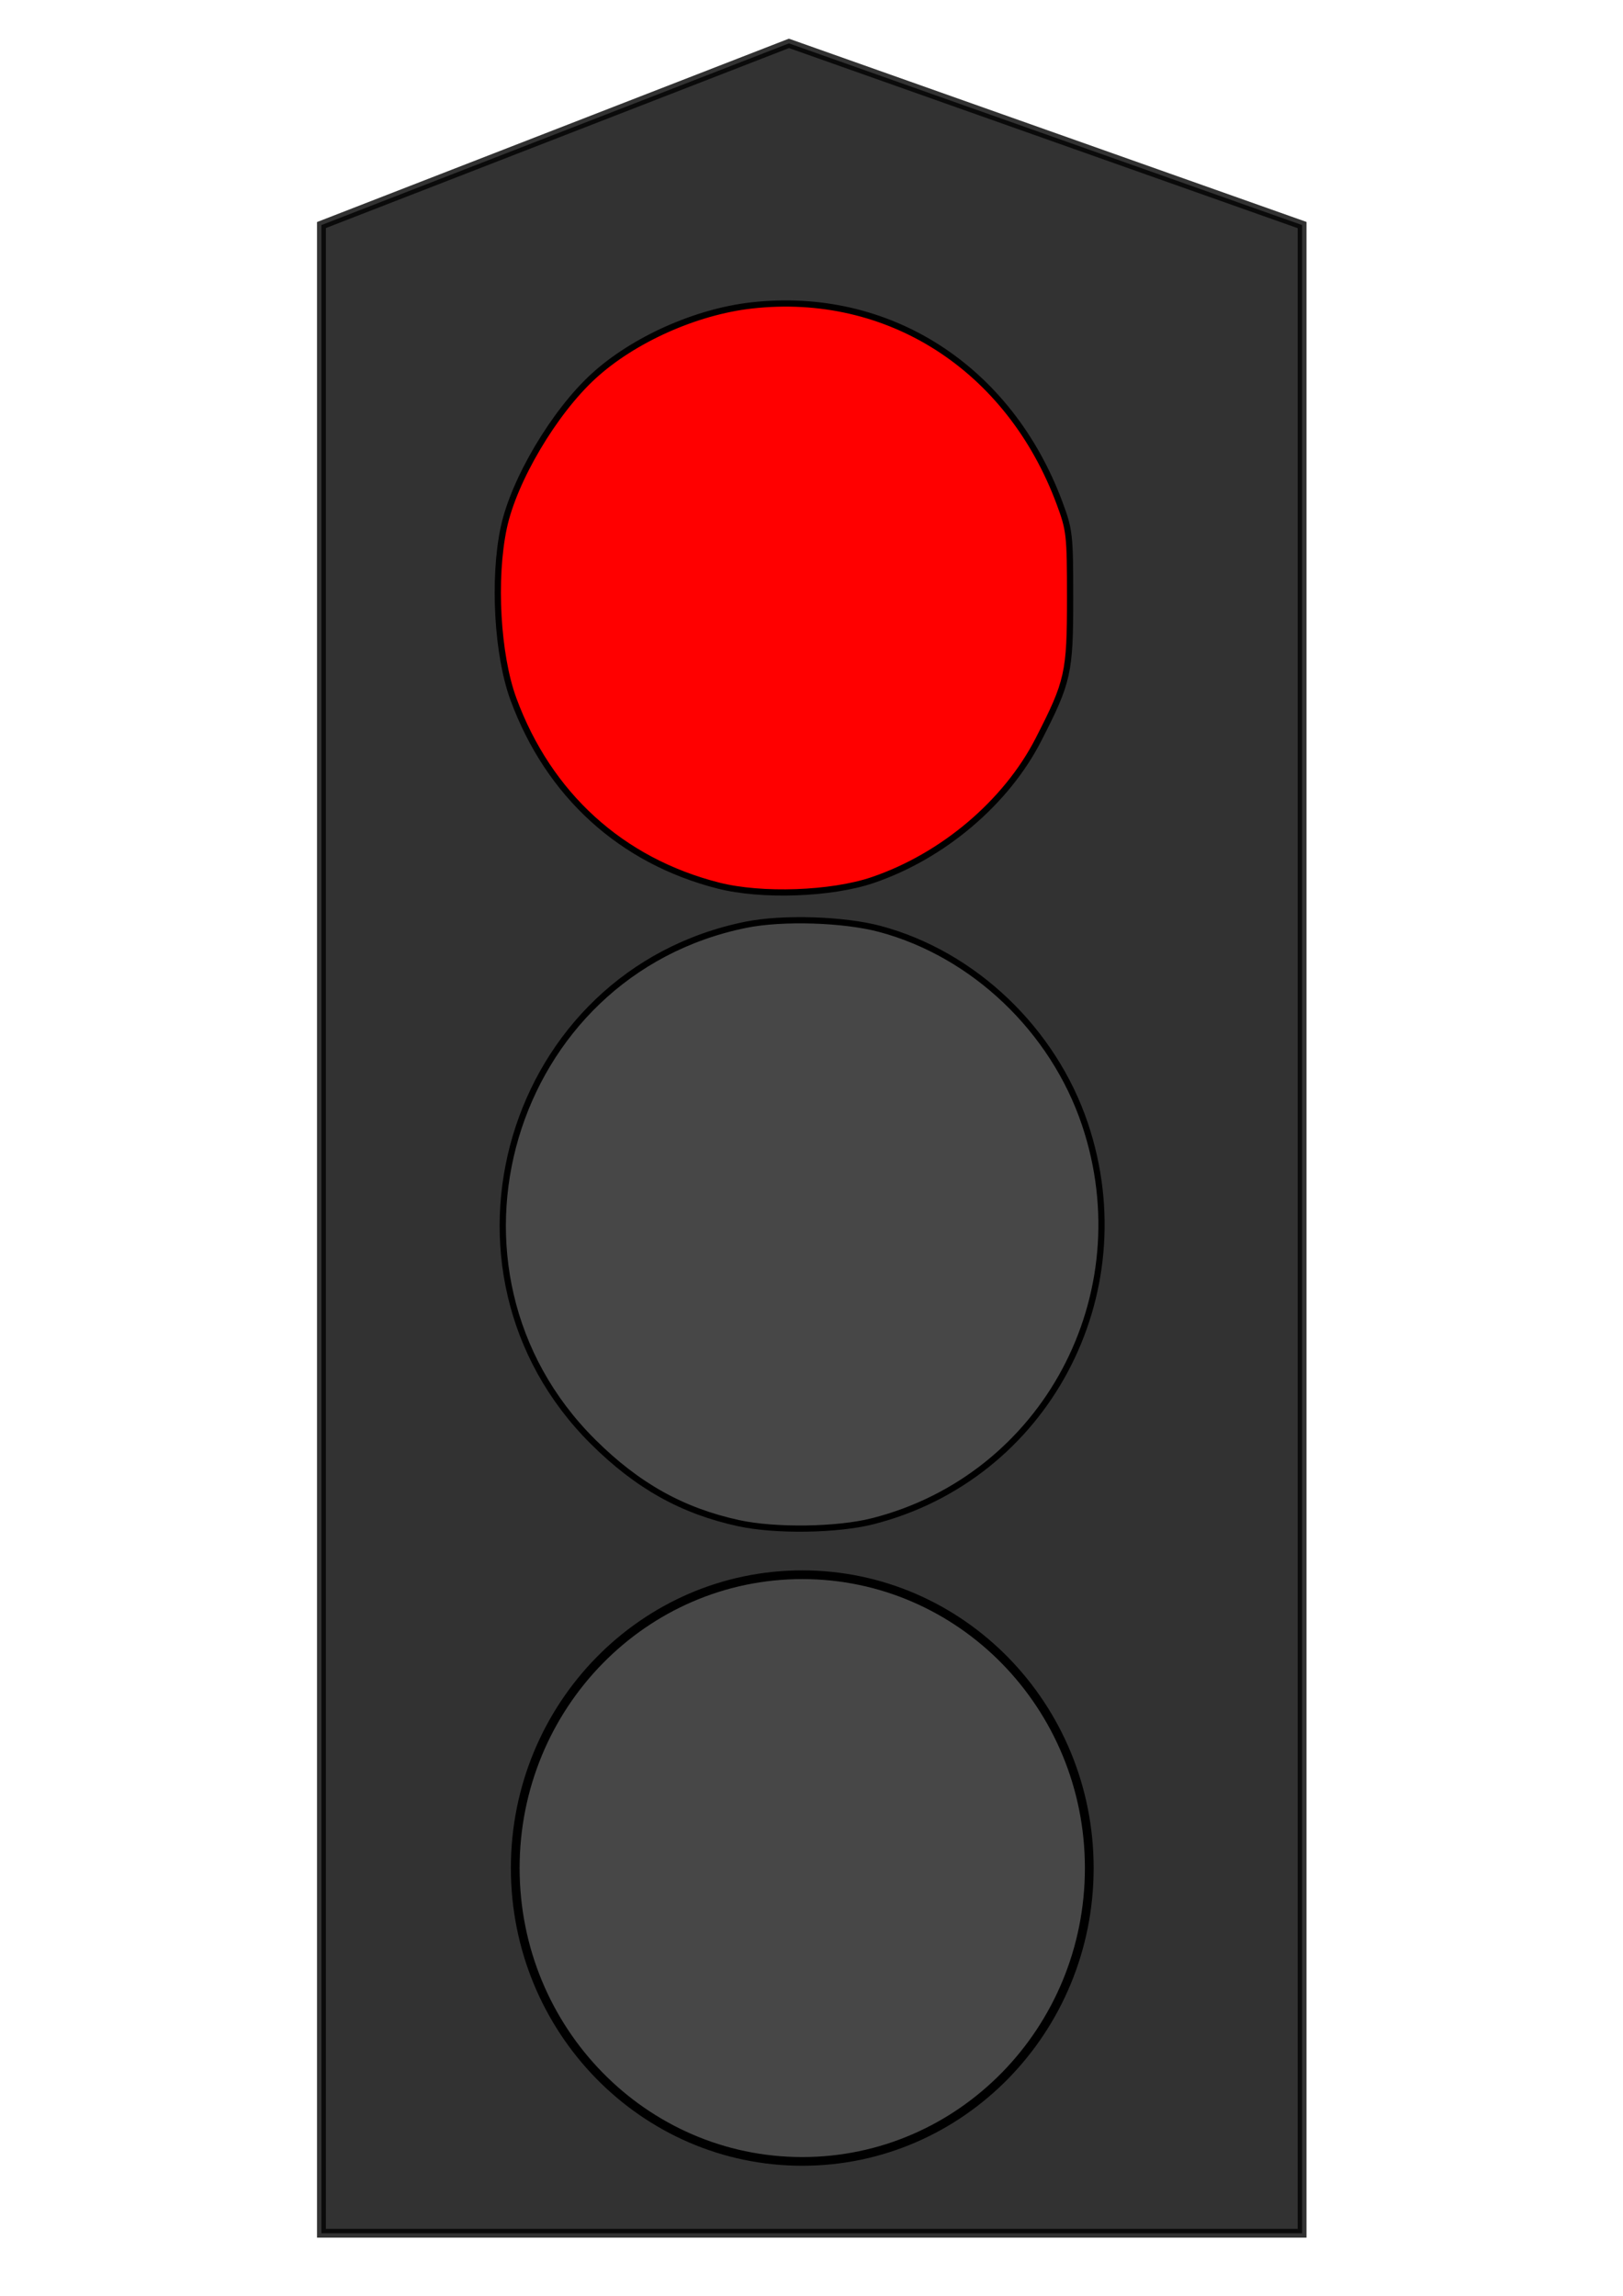 <?xml version="1.0" encoding="UTF-8" standalone="no"?>
<!-- Created with Inkscape (http://www.inkscape.org/) -->

<svg
   xmlns:osb="http://www.openswatchbook.org/uri/2009/osb"
   xmlns:dc="http://purl.org/dc/elements/1.1/"
   xmlns:cc="http://creativecommons.org/ns#"
   xmlns:rdf="http://www.w3.org/1999/02/22-rdf-syntax-ns#"
   xmlns:svg="http://www.w3.org/2000/svg"
   xmlns="http://www.w3.org/2000/svg"
   xmlns:sodipodi="http://sodipodi.sourceforge.net/DTD/sodipodi-0.dtd"
   xmlns:inkscape="http://www.inkscape.org/namespaces/inkscape"
   width="744.094"
   height="1052.362"
   id="svg2"
   version="1.1"
   inkscape:version="0.48.3.1 r9886"
   sodipodi:docname="traffic_light_red.svg">
  <defs
     id="defs4">
    <linearGradient
       id="linearGradient3778"
       osb:paint="solid">
      <stop
         style="stop-color:#000000;stop-opacity:1;"
         offset="0"
         id="stop3780" />
    </linearGradient>
  </defs>
  <sodipodi:namedview
     id="base"
     pagecolor="#ffffff"
     bordercolor="#666666"
     borderopacity="1.0"
     inkscape:pageopacity="0.0"
     inkscape:pageshadow="2"
     inkscape:zoom="0.35"
     inkscape:cx="-768.77647"
     inkscape:cy="405.3569"
     inkscape:document-units="px"
     inkscape:current-layer="g2991"
     showgrid="false"
     inkscape:window-width="1366"
     inkscape:window-height="744"
     inkscape:window-x="0"
     inkscape:window-y="24"
     inkscape:window-maximized="1"
     inkscape:object-nodes="true" />
  <g
     inkscape:label="Layer 1"
     inkscape:groupmode="layer"
     id="layer1">
    <g
       id="g2991"
       transform="matrix(2.44,0,0,2.429,-446.975,-121.916)">
      <path
         sodipodi:nodetypes="cccccc"
         inkscape:connector-curvature="0"
         id="rect3005"
         d="m 243.583,92.663 87.845,-34.286 96.417,34.286 0,378.973 -184.262,0 z"
         style="opacity:0.802;fill:#000000;fill-opacity:1;stroke:#000000;stroke-width:1.664;stroke-miterlimit:4;stroke-opacity:1" />
      <path
         transform="translate(0,121.429)"
         sodipodi:type="arc"
         style="fill:#474747;fill-opacity:1;stroke:#000000;stroke-width:1.643;stroke-miterlimit:4;stroke-opacity:1;stroke-dasharray:none"
         id="path3009"
         sodipodi:cx="333.92856"
         sodipodi:cy="281.29074"
         sodipodi:rx="53.92857"
         sodipodi:ry="55.357143"
         d="m 387.857,281.291 c 0,30.573 -24.145,55.357 -53.929,55.357 -29.784,0 -53.929,-24.784 -53.929,-55.357 0,-30.573 24.145,-55.357 53.929,-55.357 29.784,0 53.929,24.784 53.929,55.357 z" />
      <path
         inkscape:connector-curvature="0"
         id="path3001"
         d="m 322.02,337.643 c -10.62,-2.31 -19.068,-7.047 -27.395,-15.362 -32.448,-32.401 -15.911,-88.531 28.749,-97.581 6.871,-1.392 18.382,-1.026 25.17,0.8 17.605,4.737 32.552,19.041 38.506,36.852 10.792,32.284 -7.488,66.631 -39.87,74.912 -6.648,1.7 -18.279,1.875 -25.161,0.378 l 0,0 z"
         style="fill:#474747;fill-opacity:1;stroke:#000000;stroke-width:1.173;stroke-miterlimit:4;stroke-opacity:1;stroke-dasharray:none" />
      <path
         inkscape:connector-curvature="0"
         id="path3003"
         d="m 318.188,217.318 c -18.259,-4.663 -31.907,-17.131 -38.532,-35.201 -3.041,-8.294 -3.85,-22.714 -1.814,-32.337 1.898,-8.971 9.451,-21.782 16.858,-28.594 7.484,-6.884 19.222,-12.162 29.691,-13.351 25.691,-2.918 48.427,11.737 57.888,37.314 1.881,5.084 1.977,5.955 1.979,17.845 0.002,14.191 -0.358,15.811 -5.957,26.786 -6.055,11.87 -17.985,22.01 -31.184,26.507 -7.736,2.636 -20.819,3.102 -28.929,1.031 z"
         style="fill:#ff0000;fill-opacity:1;stroke:#000000;stroke-width:1.173;stroke-miterlimit:4;stroke-opacity:1;stroke-dasharray:none" />
    </g>
  </g>
</svg>
